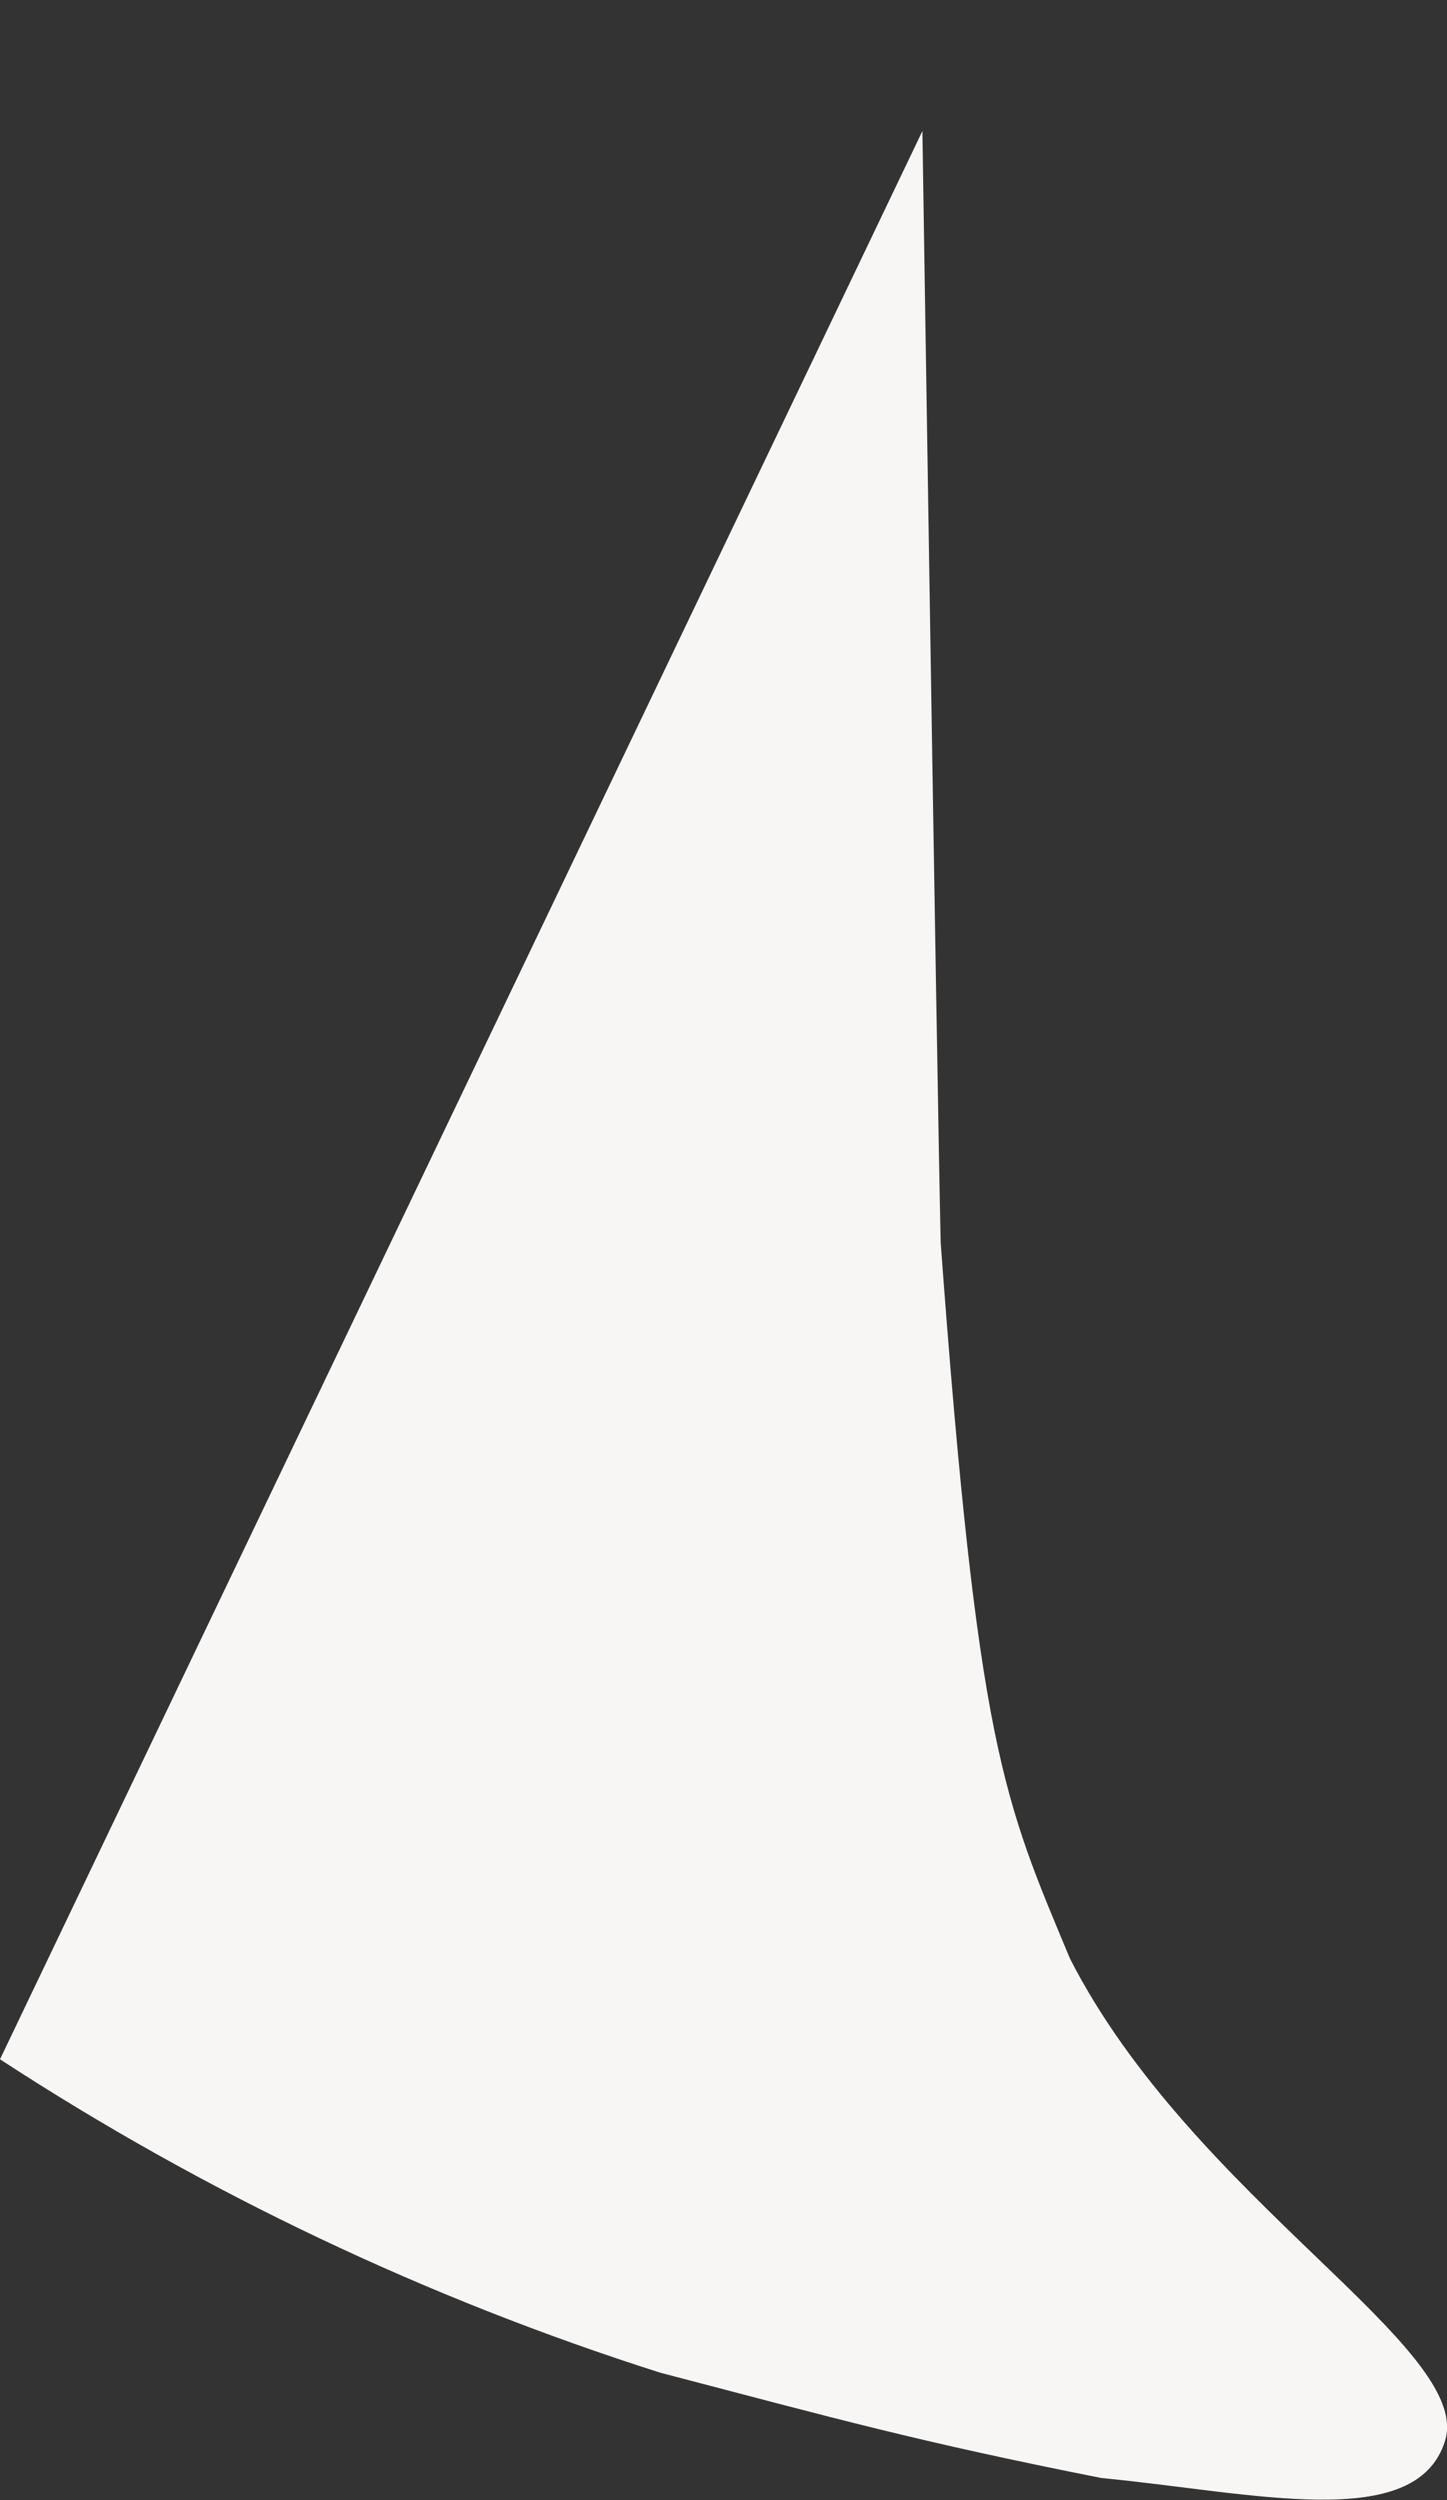 <svg width="11" height="19" viewBox="0 0 11 19" fill="none" xmlns="http://www.w3.org/2000/svg">
<rect x="0" y="0" width="11" height="19" fill="#333333" stroke="none"/>
<path d="M0 15.65C1.558 16.666 3.247 17.468 5.02 18.032C6.381 18.388 6.972 18.554 8.372 18.832C9.521 18.942 10.766 19.255 10.985 18.55C11.204 17.845 9.068 16.713 8.134 14.885C7.628 13.673 7.434 13.285 7.151 9.444C7.121 8.091 7.012 0.996 7.012 0.996L0 15.65Z" fill="#F7F6F5"/>
</svg>
